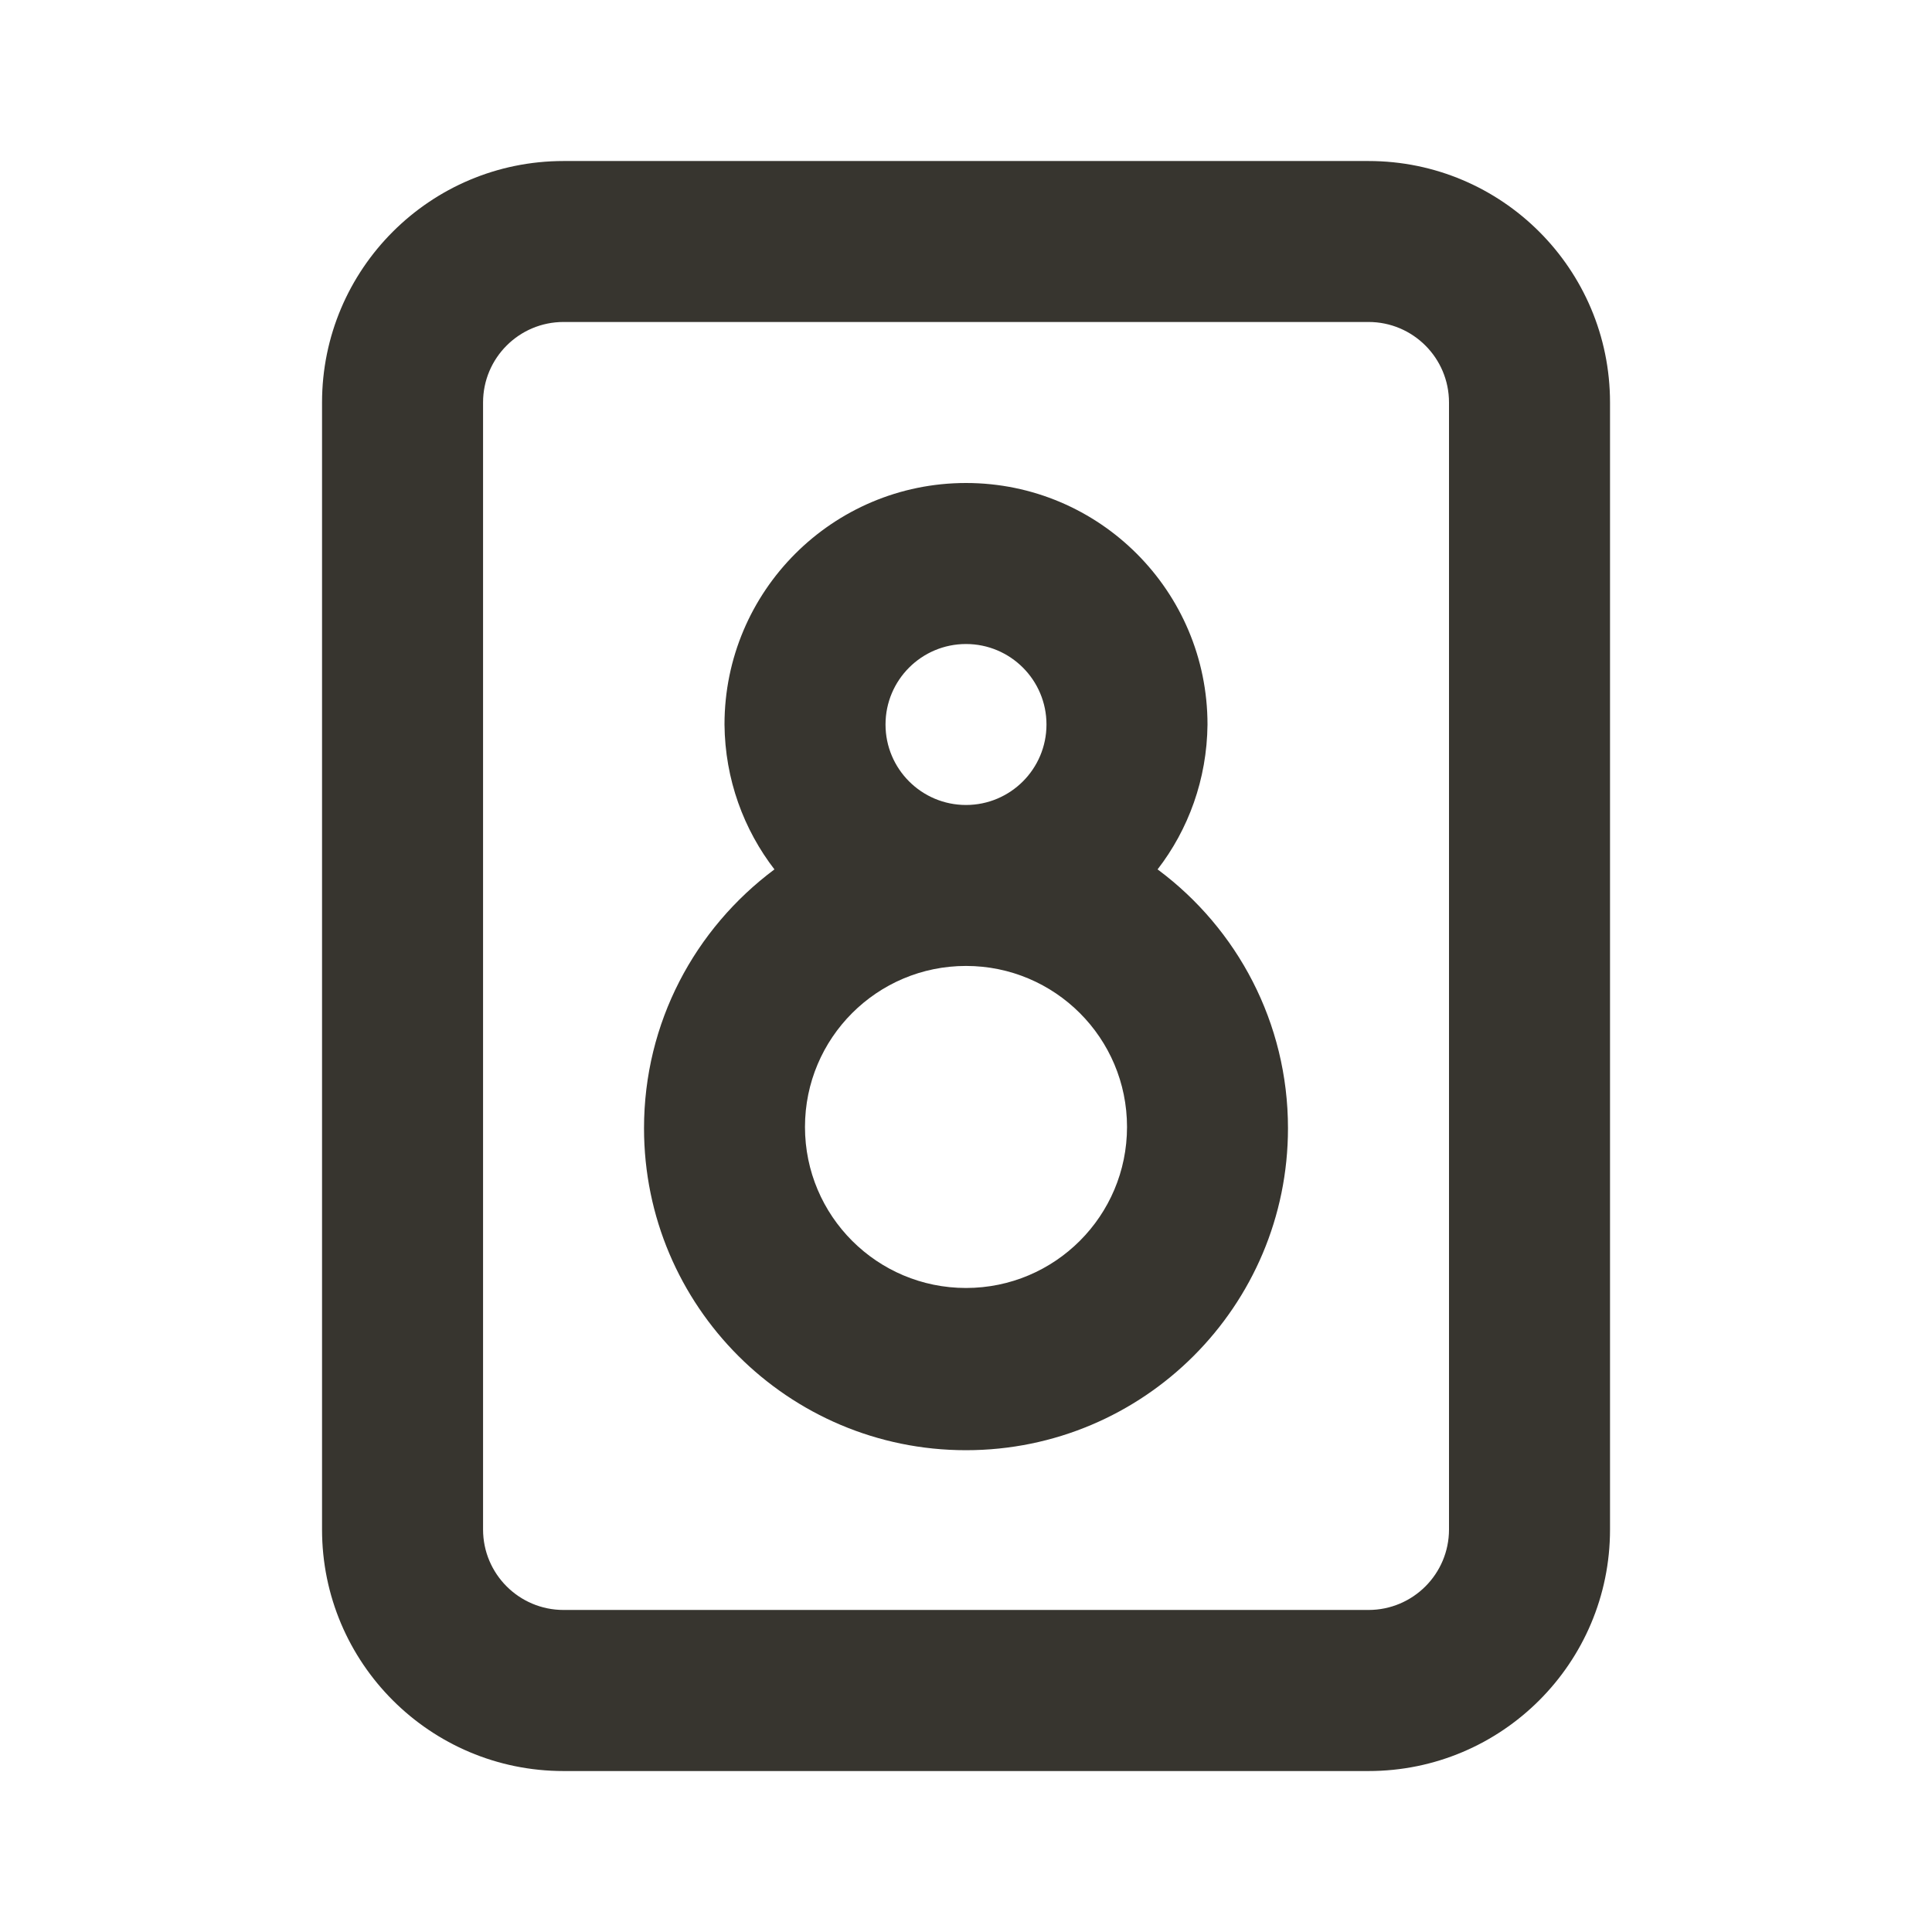 <!-- Generated by IcoMoon.io -->
<svg version="1.1" xmlns="http://www.w3.org/2000/svg" width="32" height="32" viewBox="0 0 32 32">
<title>ul-boombox</title>
<path fill="#37352f" d="M22.667 2.667h-13.333c-2.209 0-4 1.791-4 4v0 18.667c0 2.209 1.791 4 4 4v0h13.333c2.209 0 4-1.791 4-4v0-18.667c0-2.209-1.791-4-4-4v0zM24 25.333c0 0.736-0.597 1.333-1.333 1.333v0h-13.333c-0.736 0-1.333-0.597-1.333-1.333v0-18.667c0-0.736 0.597-1.333 1.333-1.333v0h13.333c0.736 0 1.333 0.597 1.333 1.333v0zM19.173 14.4c0.509-0.658 0.818-1.492 0.827-2.398v-0.002c0-2.209-1.791-4-4-4s-4 1.791-4 4v0c0.008 0.908 0.318 1.742 0.834 2.409l-0.007-0.009c-1.317 0.982-2.16 2.536-2.16 4.287 0 2.946 2.388 5.333 5.333 5.333s5.333-2.388 5.333-5.333c0-1.751-0.843-3.304-2.146-4.277l-0.014-0.010zM16 10.667c0.736 0 1.333 0.597 1.333 1.333s-0.597 1.333-1.333 1.333c-0.736 0-1.333-0.597-1.333-1.333v0c0-0.736 0.597-1.333 1.333-1.333v0zM16 21.333c-1.473 0-2.667-1.194-2.667-2.667s1.194-2.667 2.667-2.667c1.473 0 2.667 1.194 2.667 2.667v0c0 1.473-1.194 2.667-2.667 2.667v0z"></path>
</svg>
